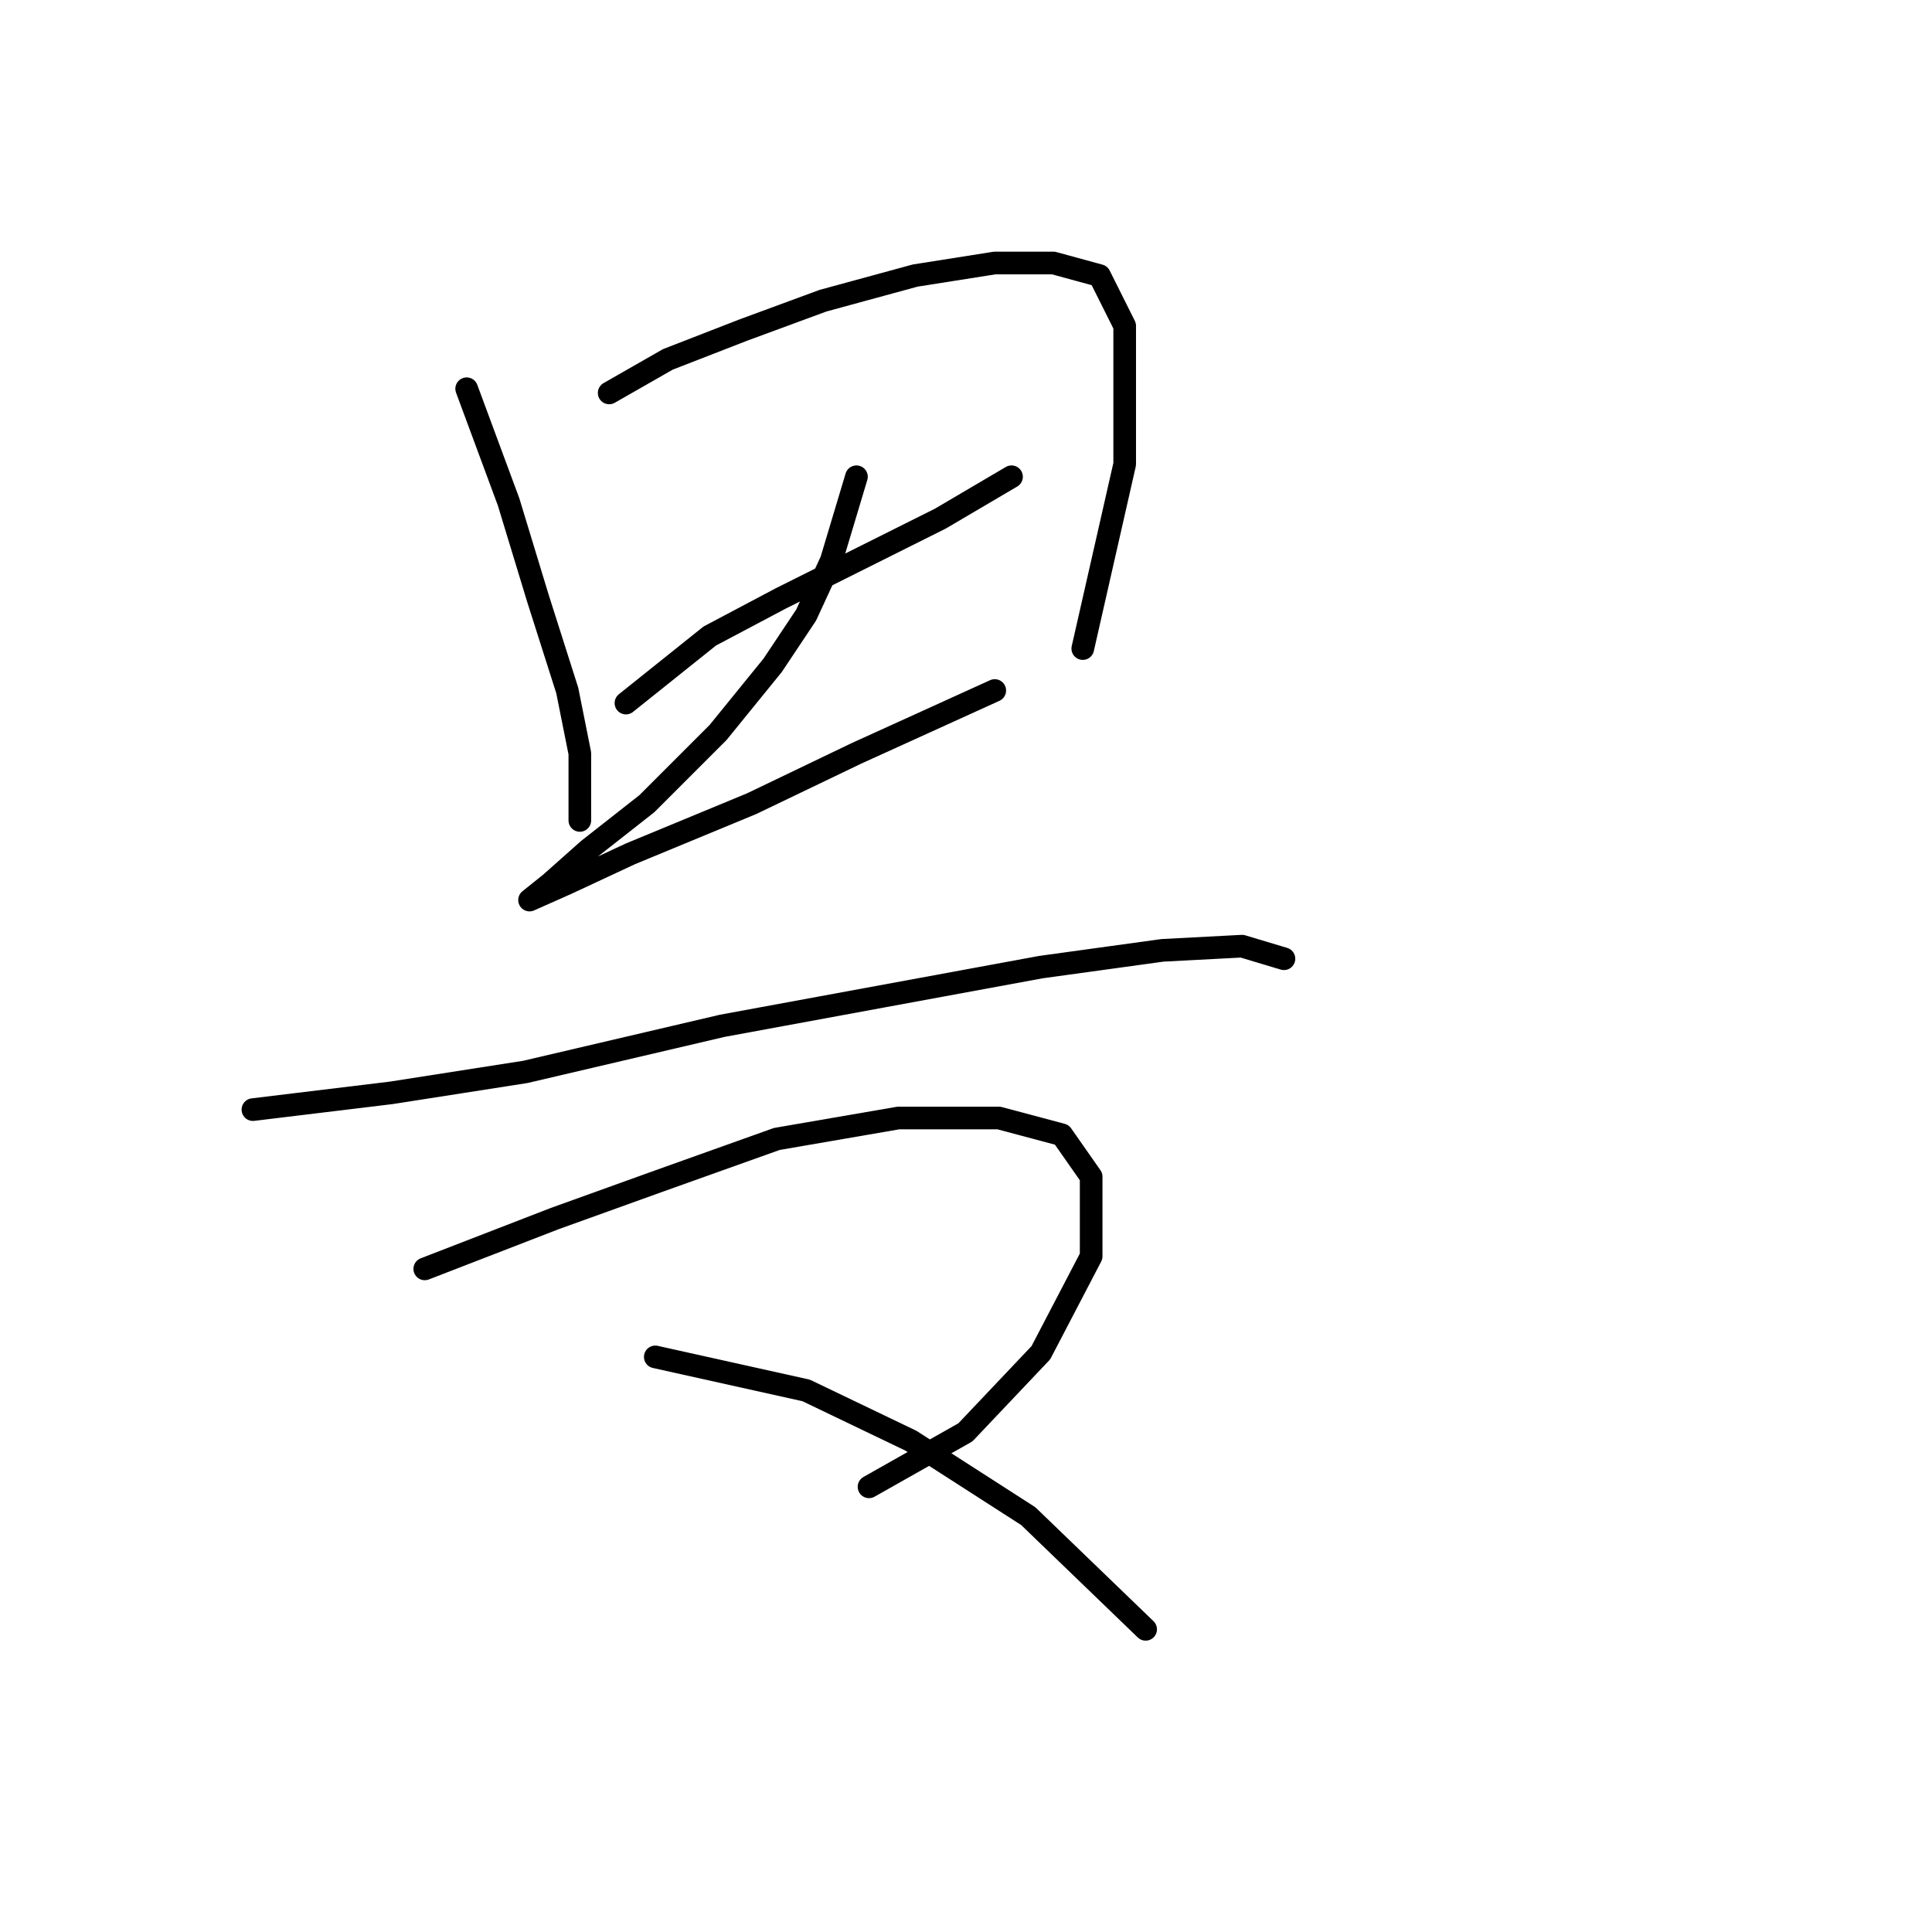 <?xml version="1.0" standalone="no"?>
    <svg width="256" height="256" xmlns="http://www.w3.org/2000/svg" version="1.1">
    <polyline stroke="black" stroke-width="3" stroke-linecap="round" fill="transparent" stroke-linejoin="round" points="61.836 51.51 67.39 66.504 71.277 79.277 75.165 91.495 76.831 99.825 76.831 105.379 76.831 108.711 76.831 108.711 " />
        <polyline stroke="black" stroke-width="3" stroke-linecap="round" fill="transparent" stroke-linejoin="round" points="80.718 52.065 88.493 47.622 98.49 43.735 109.041 39.847 121.259 36.515 131.811 34.849 139.586 34.849 145.694 36.515 149.027 43.179 149.027 61.506 143.473 85.941 143.473 85.941 " />
        <polyline stroke="black" stroke-width="3" stroke-linecap="round" fill="transparent" stroke-linejoin="round" points="82.94 93.161 94.047 84.275 103.488 79.277 114.595 73.724 124.591 68.726 134.032 63.172 134.032 63.172 " />
        <polyline stroke="black" stroke-width="3" stroke-linecap="round" fill="transparent" stroke-linejoin="round" points="113.484 63.172 110.152 74.279 106.82 81.499 102.377 88.163 95.157 97.049 85.716 106.49 77.941 112.598 72.943 117.041 70.167 119.263 70.167 119.263 75.165 117.041 83.495 113.154 99.6 106.49 113.484 99.825 125.702 94.272 131.811 91.495 131.811 91.495 " />
        <polyline stroke="black" stroke-width="3" stroke-linecap="round" fill="transparent" stroke-linejoin="round" points="33.513 147.03 51.84 144.809 69.611 142.032 95.713 135.923 116.816 132.036 137.92 128.148 154.025 125.927 164.576 125.372 170.13 127.038 170.13 127.038 " />
        <polyline stroke="black" stroke-width="3" stroke-linecap="round" fill="transparent" stroke-linejoin="round" points="56.283 168.134 73.499 161.469 87.382 156.471 102.932 150.918 119.038 148.141 132.366 148.141 140.696 150.362 144.584 155.916 144.584 166.468 137.92 179.241 127.923 189.792 115.15 197.012 115.15 197.012 " />
        <polyline stroke="black" stroke-width="3" stroke-linecap="round" fill="transparent" stroke-linejoin="round" points="86.827 179.796 106.82 184.239 120.704 190.903 136.253 200.899 151.803 215.894 151.803 215.894 " />
        </svg>